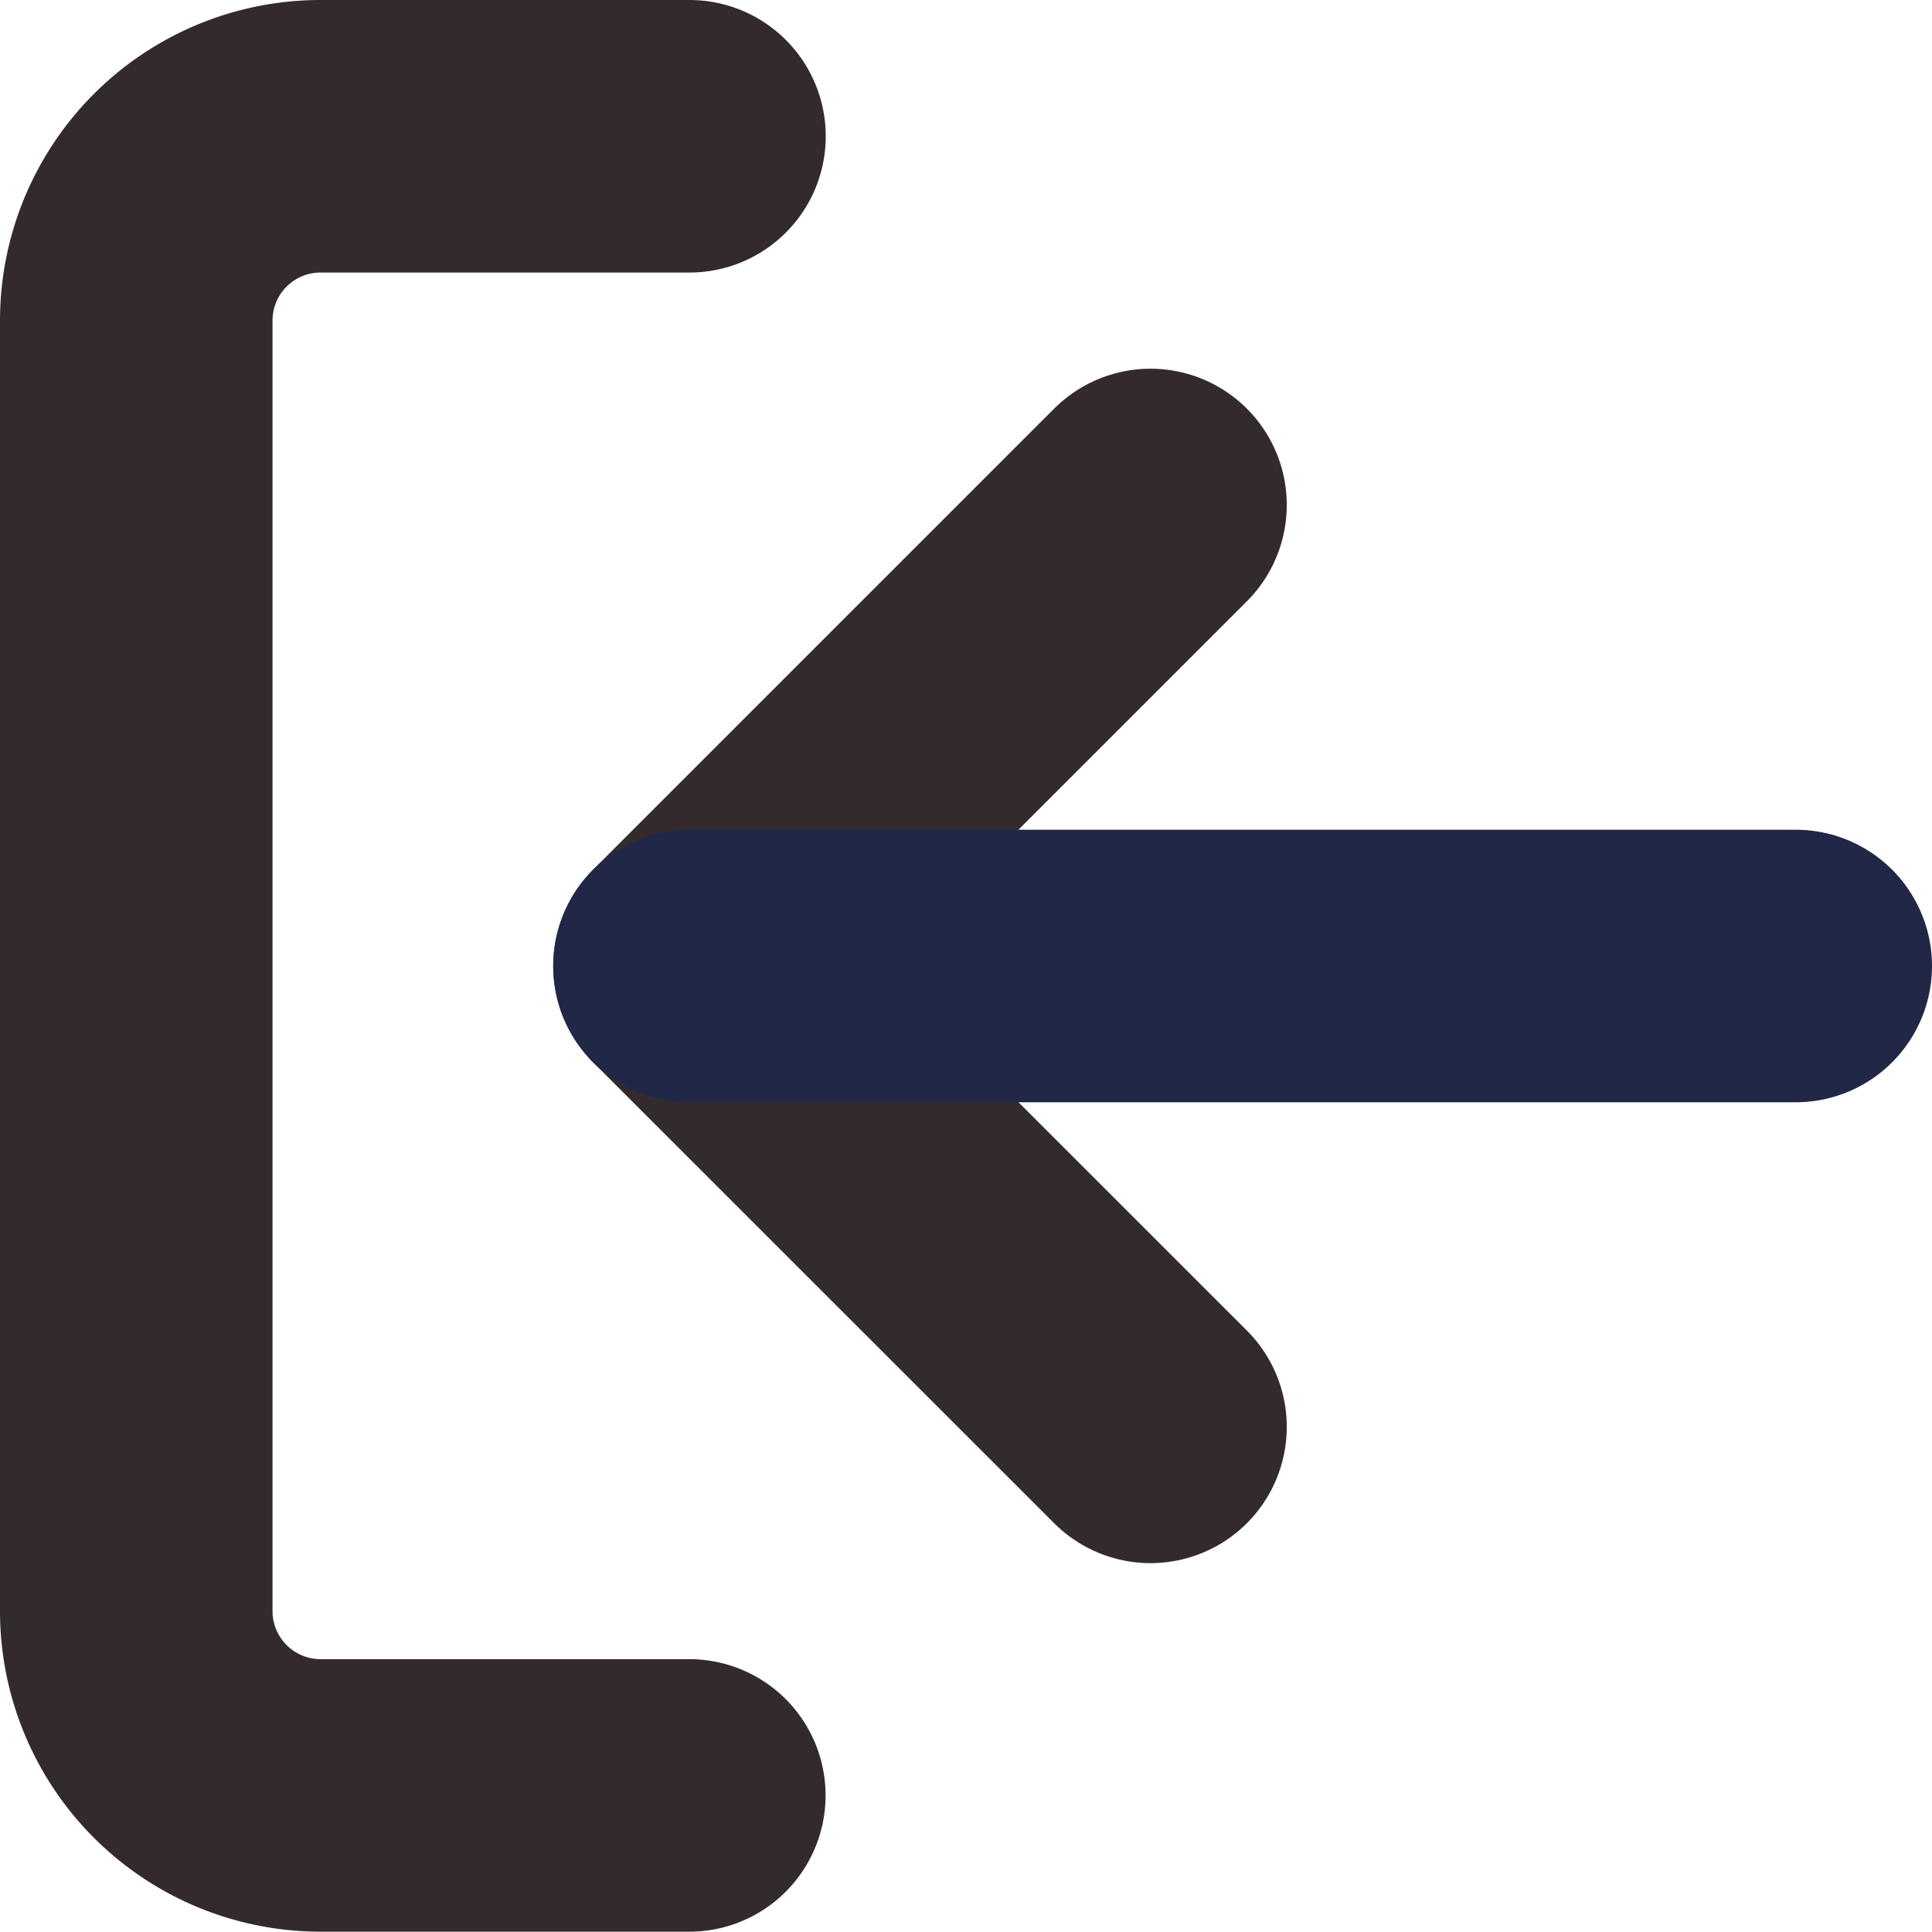 <svg xmlns="http://www.w3.org/2000/svg" width="12.052" height="12.052" viewBox="0 0 12.052 12.052">
  <g id="log-in" transform="translate(0.85 0.85)">
    <path id="Path_1317" data-name="Path 1317" d="M18.451,3h-2.3A1.15,1.15,0,0,0,15,4.15V12.2a1.15,1.15,0,0,0,1.15,1.15h2.3" transform="translate(-15 -3)" fill="none" stroke="#332b2b" stroke-linecap="round" stroke-linejoin="round" stroke-width="1.7"/>
    <path id="Path_1318" data-name="Path 1318" d="M12.876,12.751,10,9.876,12.876,7" transform="translate(-6.549 -4.7)" fill="none" stroke="#332b2b" stroke-linecap="round" stroke-linejoin="round" stroke-width="1.7"/>
    <line id="Line_18" data-name="Line 18" x2="6.901" transform="translate(3.451 5.176)" fill="none" stroke="#212746" stroke-linecap="round" stroke-linejoin="round" stroke-width="1.7"/>
  </g>
</svg>
